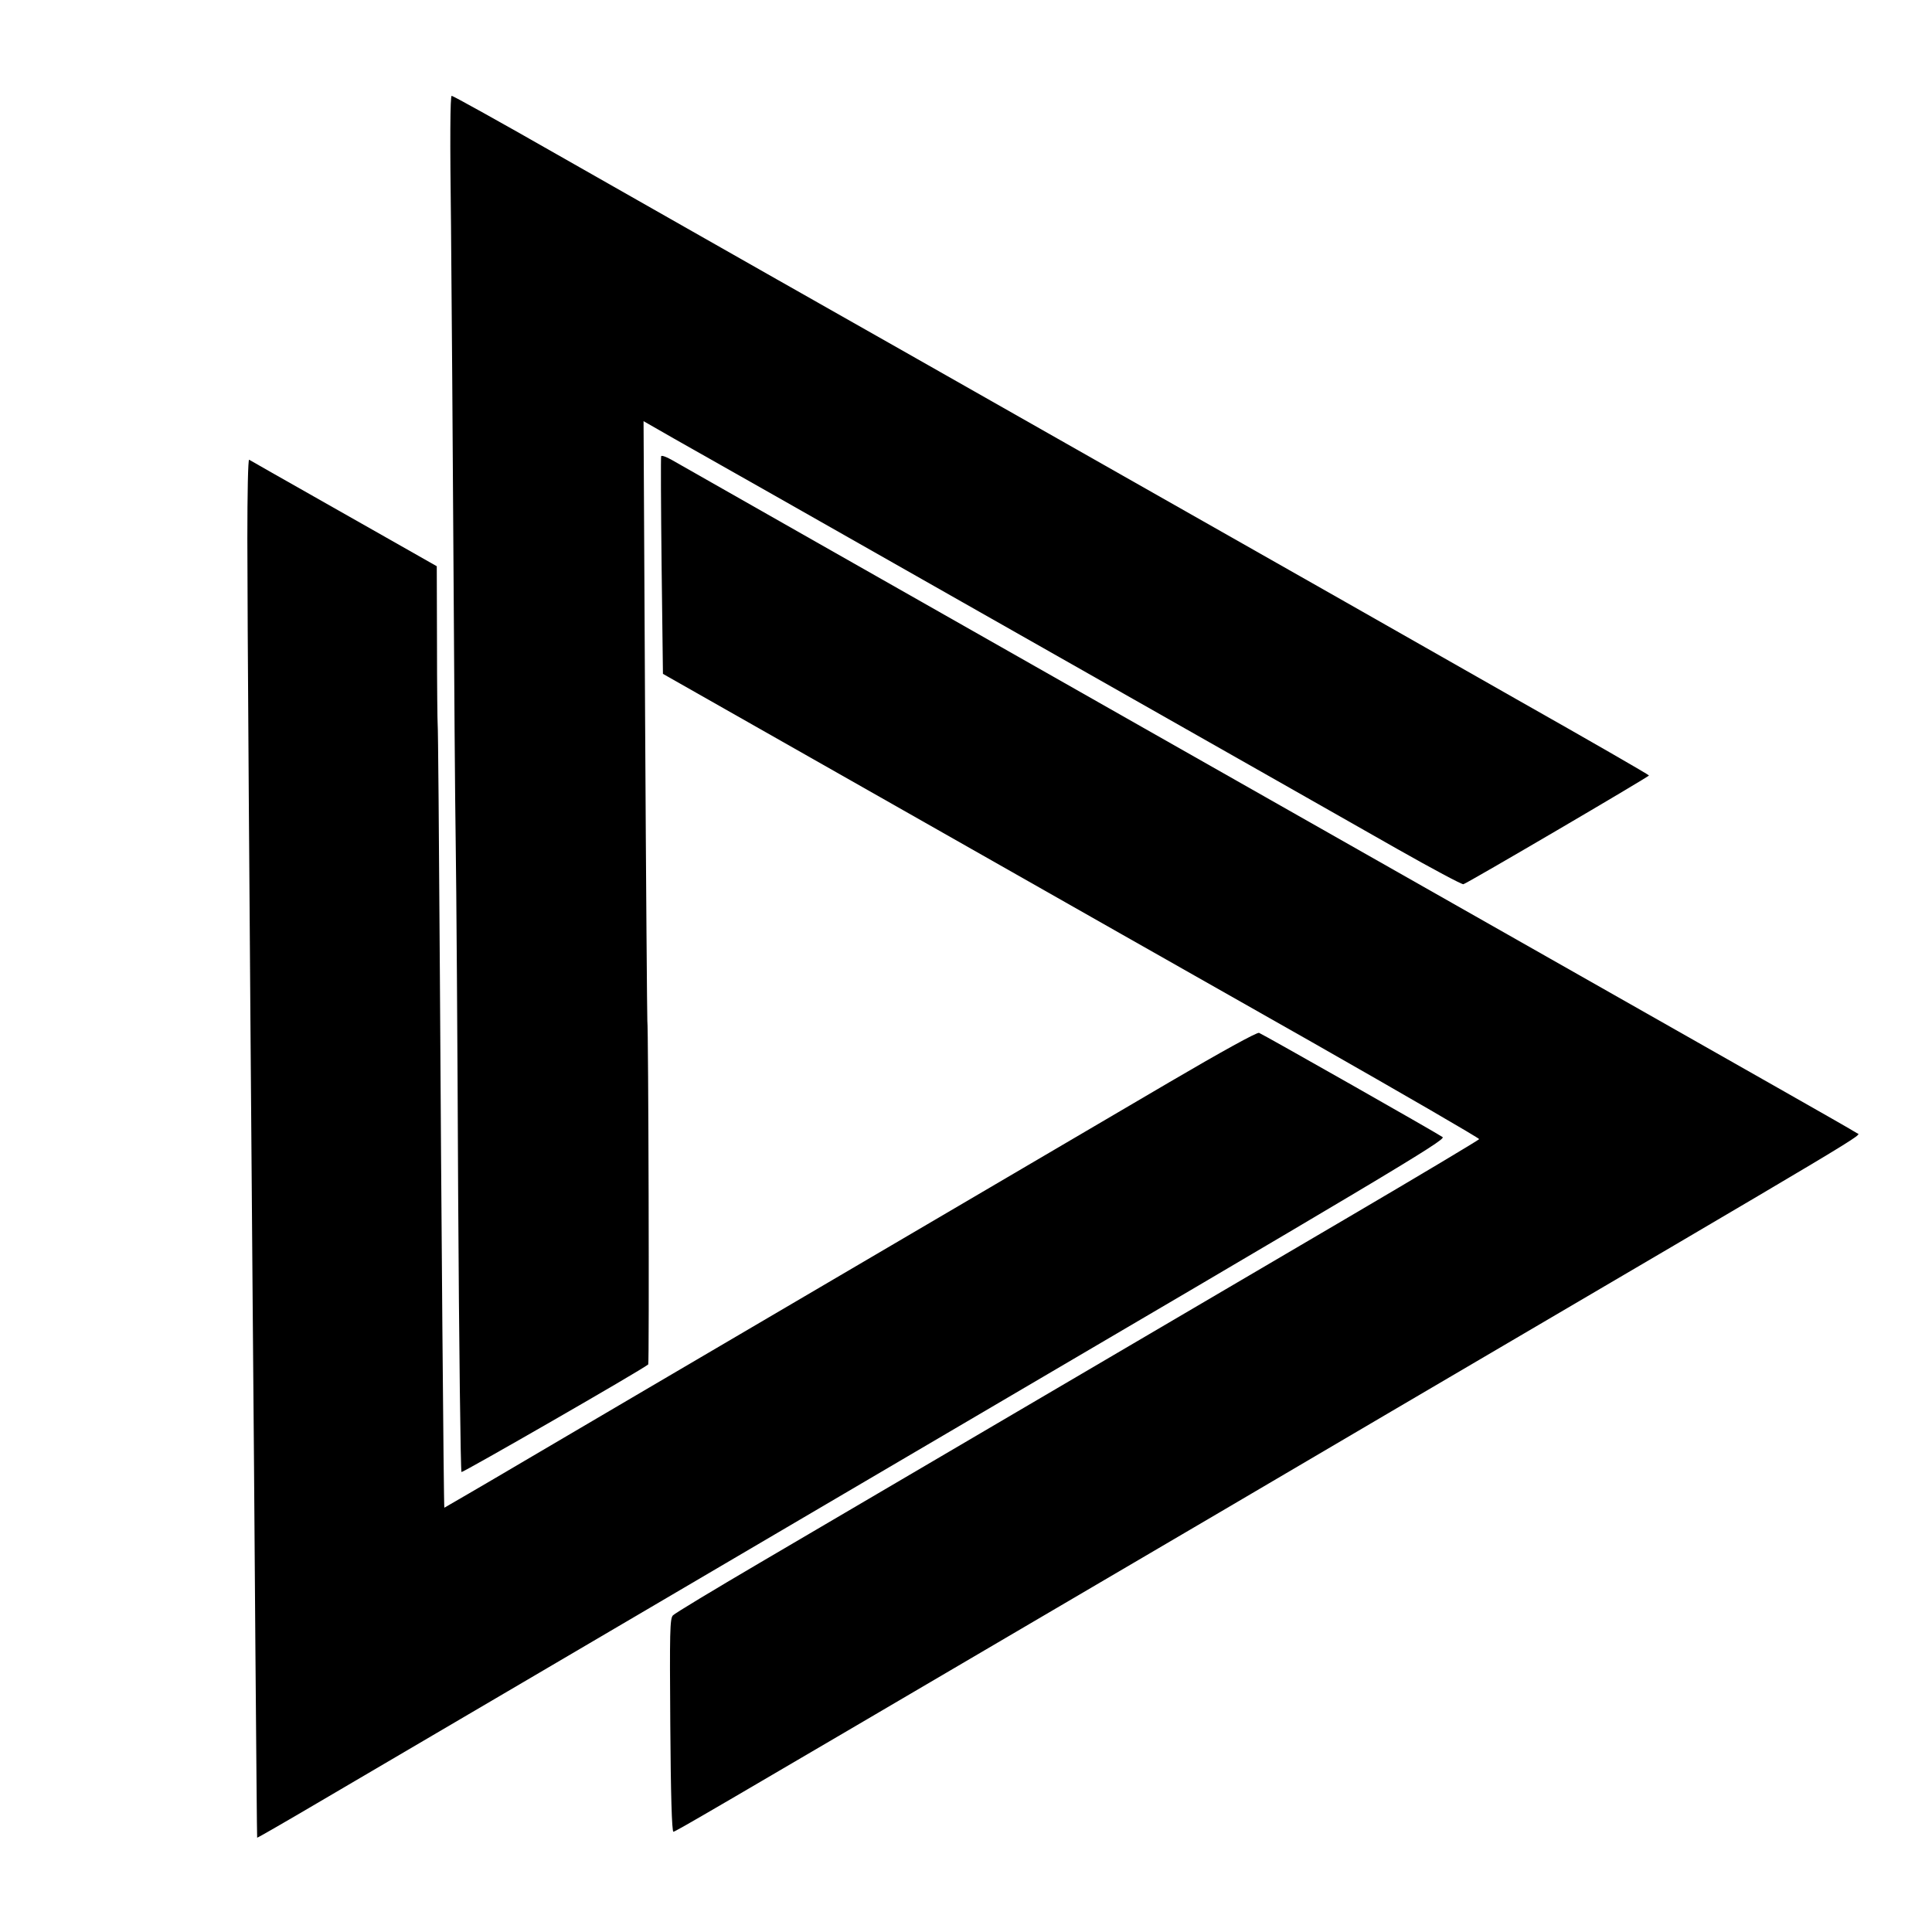 <?xml version="1.0" standalone="no"?>
<!DOCTYPE svg PUBLIC "-//W3C//DTD SVG 20010904//EN"
 "http://www.w3.org/TR/2001/REC-SVG-20010904/DTD/svg10.dtd">
<svg version="1.0" xmlns="http://www.w3.org/2000/svg"
 width="867pt" height="867pt" viewBox="0 0 867 867"
 preserveAspectRatio="xMidYMid meet">
<g transform="translate(0,867) scale(0.1,-0.1)"
fill="#000000" stroke="none">
<path d="M2024 7653 c3 -324 8 -1002 11 -1508 3 -506 7 -1071 10 -1255 3 -184
8 -894 11 -1578 4 -683 11 -1245 15 -1248 6 -3 805 456 838 483 5 3 1 1516 -4
1542 -1 9 -6 618 -10 1353 l-7 1338 138 -79 c77 -43 657 -372 1289 -731 633
-359 1267 -719 1410 -800 143 -81 388 -220 544 -309 157 -89 290 -160 298
-159 17 4 832 482 833 488 0 3 -269 158 -598 344 -328 187 -1159 659 -1847
1049 -687 390 -1349 766 -1470 834 -121 69 -290 165 -375 213 -85 49 -362 205
-614 349 -252 144 -463 261 -469 261 -7 0 -8 -197 -3 -587z"/>
<path d="M2967 6623 c-2 -4 -1 -226 2 -493 l6 -484 1080 -613 c594 -337 1419
-806 1833 -1040 413 -235 751 -431 750 -435 -2 -4 -266 -162 -588 -351 -1224
-719 -2279 -1338 -2640 -1550 -206 -121 -382 -227 -390 -236 -14 -14 -15 -73
-12 -493 2 -307 7 -478 14 -478 9 0 158 87 1713 1000 391 229 1070 628 1510
887 2227 1307 2106 1235 2088 1248 -10 7 -171 99 -358 205 -1009 572 -4916
2790 -4962 2817 -23 13 -43 20 -46 16z"/>
<path d="M1110 6258 c0 -317 9 -1608 24 -3453 3 -363 9 -1047 12 -1520 4 -473
7 -861 8 -862 1 -1 130 73 286 165 157 92 1358 797 2668 1567 2105 1235 2382
1400 2366 1412 -23 17 -804 460 -824 468 -10 3 -168 -84 -405 -223 -577 -339
-2476 -1453 -2890 -1697 -198 -117 -361 -211 -361 -211 -3 2 -14 1363 -20
2386 -4 613 -8 1122 -10 1130 -1 8 -3 171 -3 362 l-1 347 -162 92 c-151 86
-664 376 -680 386 -5 2 -8 -155 -8 -349z"/>
</g>
</svg>
